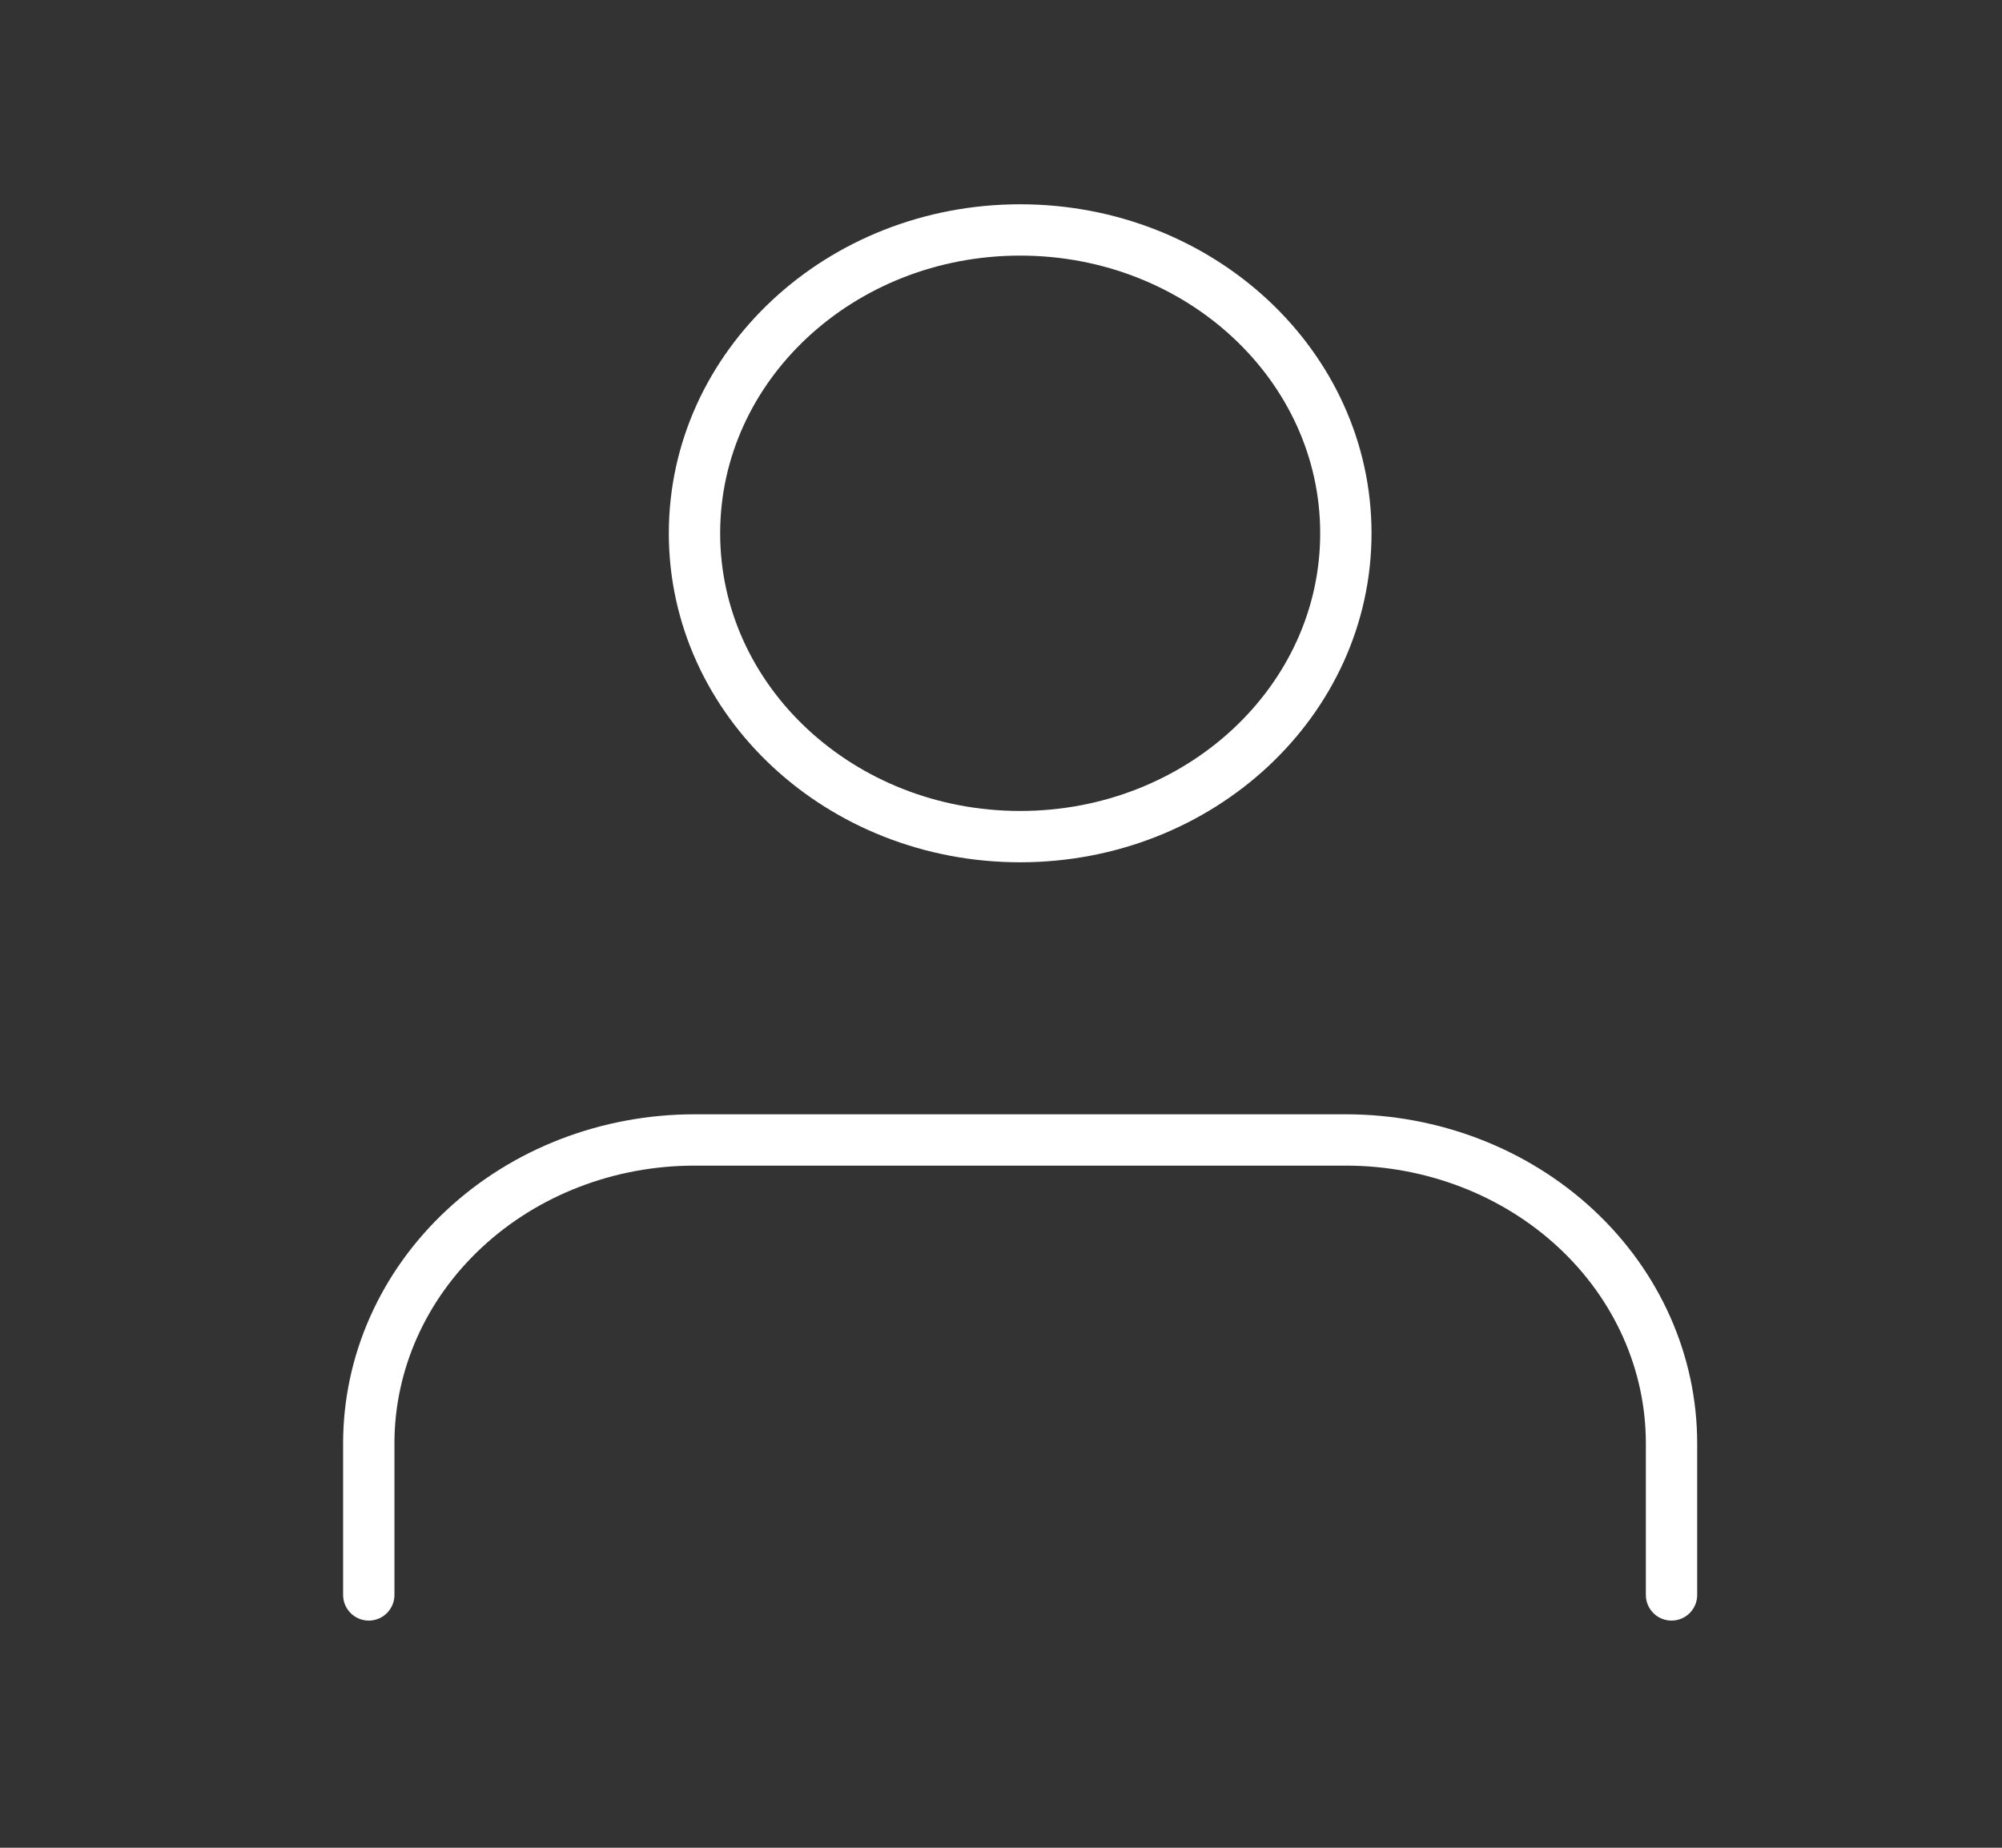 <svg width="39" height="36" viewBox="0 0 39 36" fill="none" xmlns="http://www.w3.org/2000/svg">
<rect x="0" y="0" width="39" height="36" fill="#333333" stroke="none"/>
<path d="M32.562 31.074V28.119C32.562 26.552 31.894 25.049 30.704 23.941C29.514 22.832 27.9 22.21 26.218 22.21H13.529C11.846 22.21 10.232 22.832 9.043 23.941C7.853 25.049 7.184 26.552 7.184 28.119V31.074" stroke="white" stroke-linecap="round" stroke-linejoin="round"/>
<path d="M19.873 16.3C23.377 16.3 26.218 13.654 26.218 10.39C26.218 7.126 23.377 4.48 19.873 4.48C16.369 4.48 13.529 7.126 13.529 10.39C13.529 13.654 16.369 16.3 19.873 16.3Z" stroke="white" stroke-linecap="round" stroke-linejoin="round"/>
</svg>
